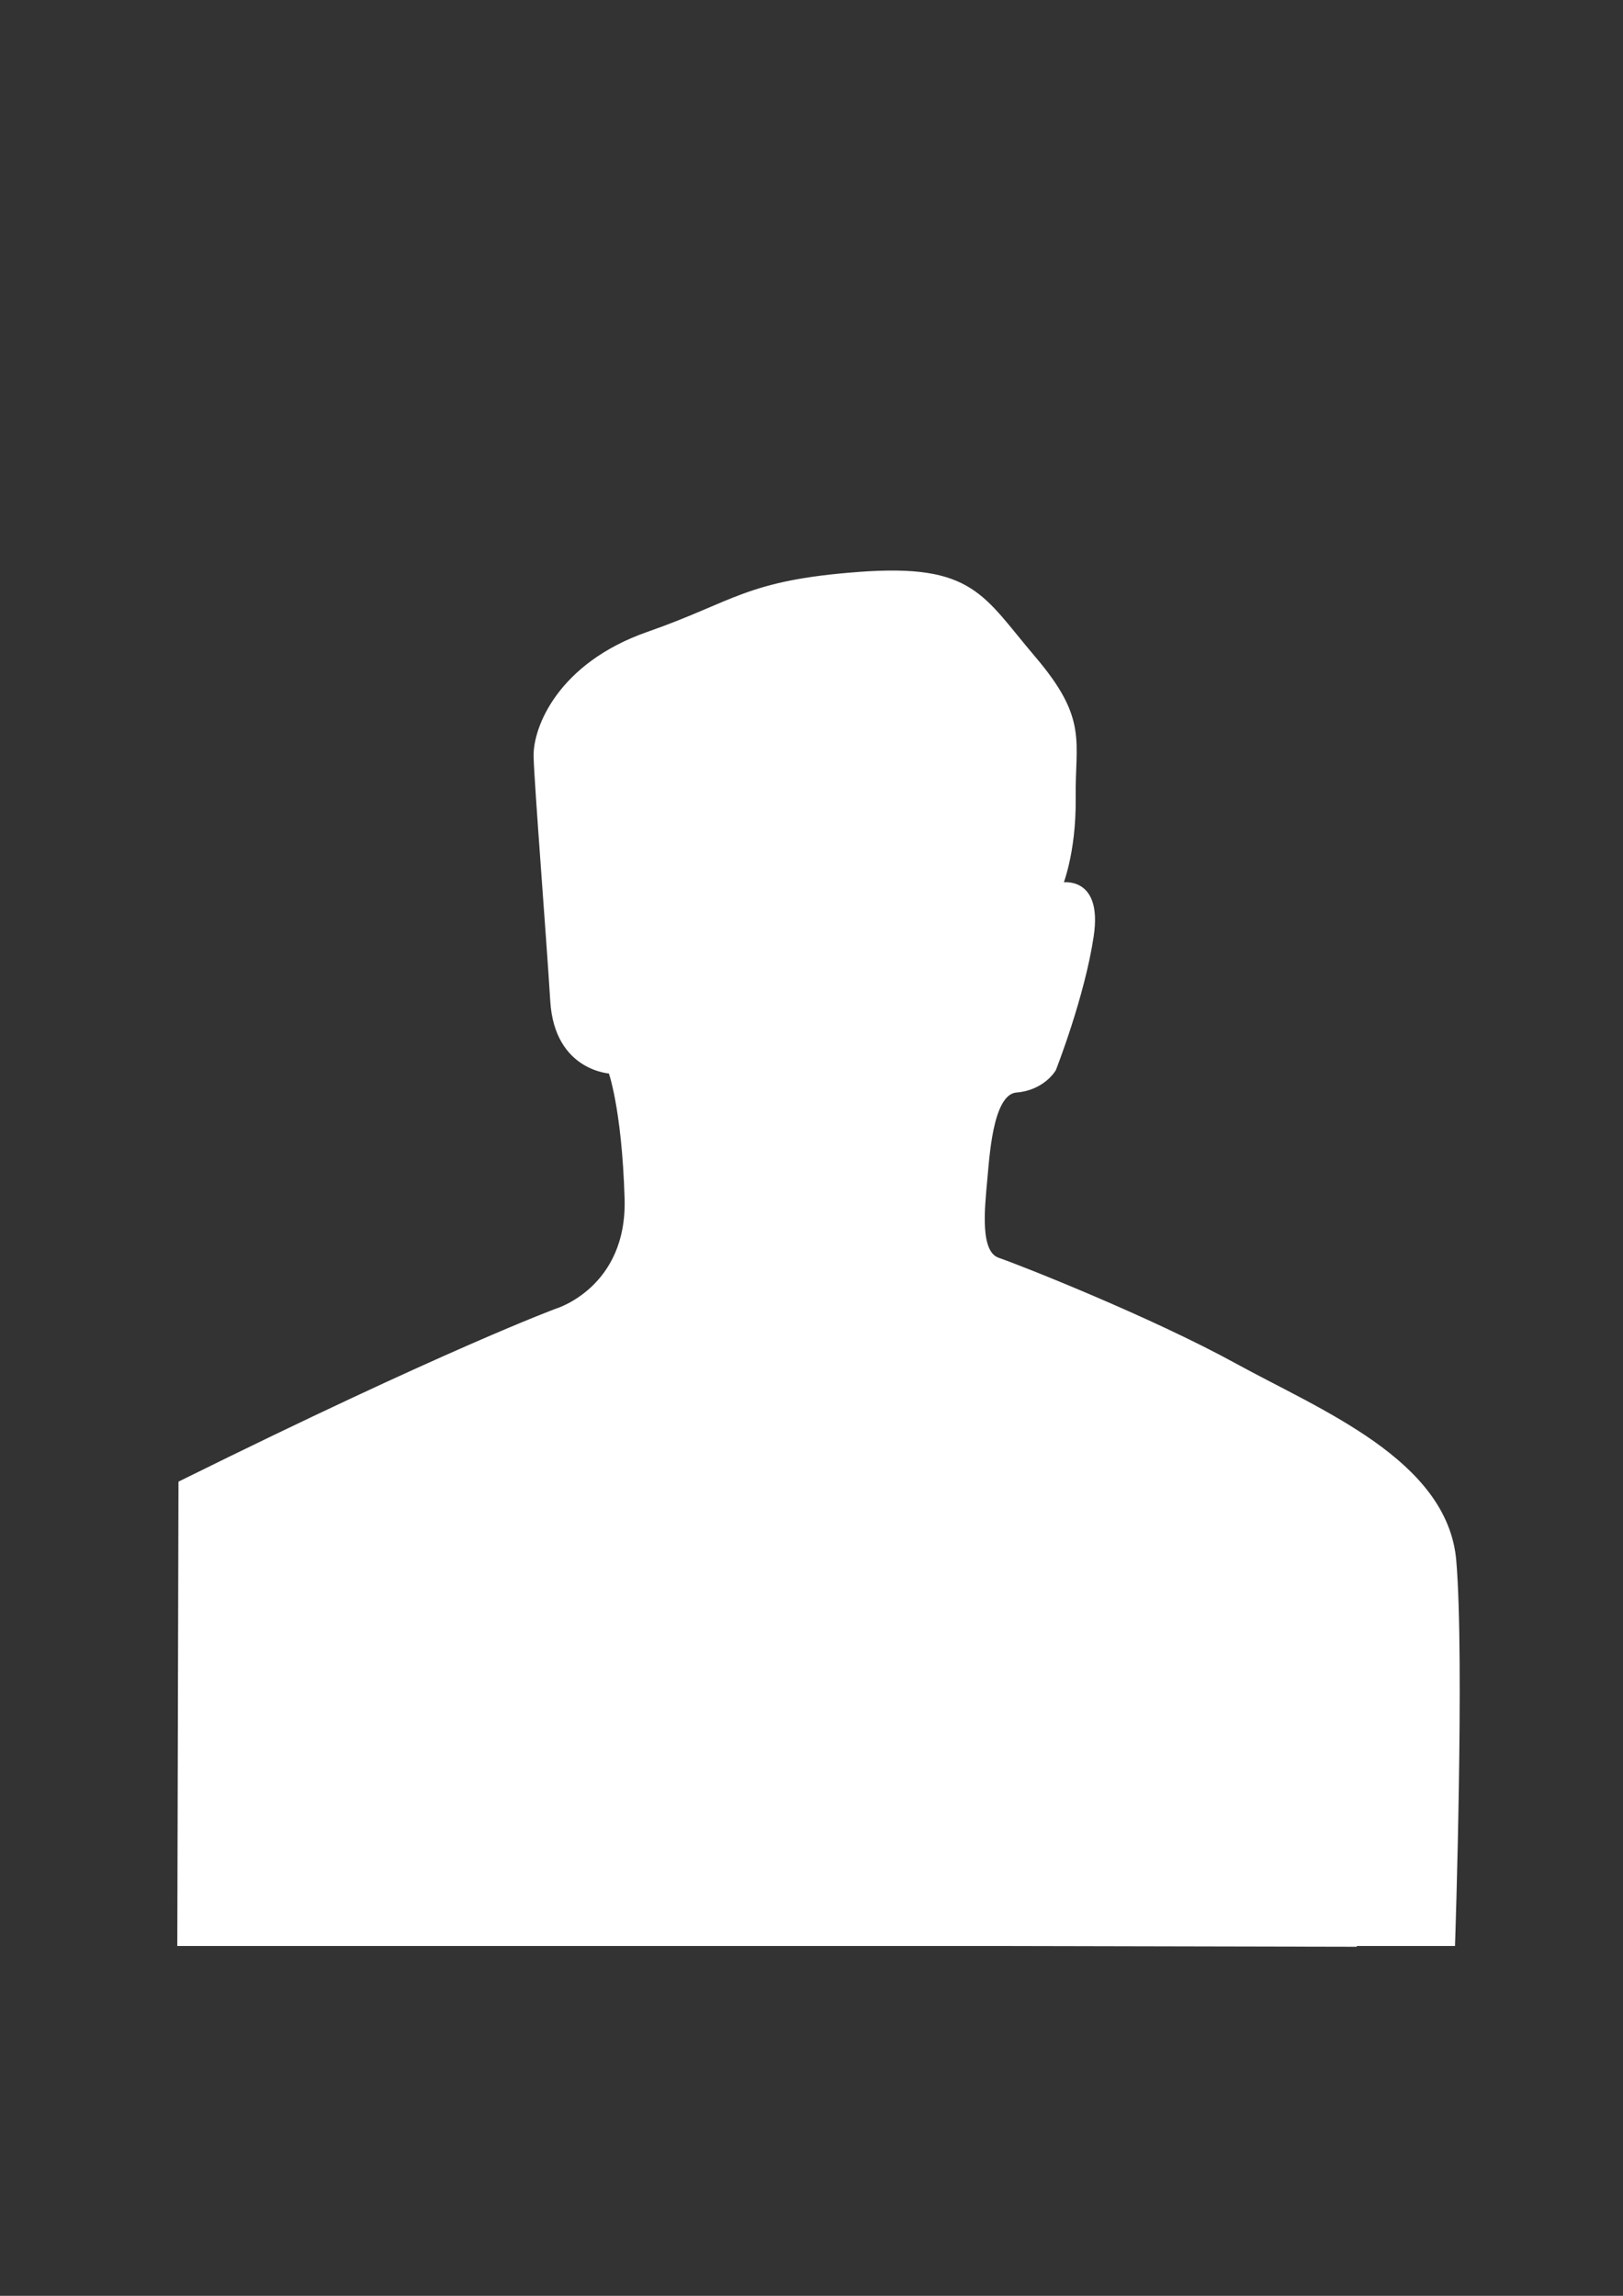 <?xml version="1.0" encoding="UTF-8" standalone="no"?>
<svg
   xmlns:dc="http://purl.org/dc/elements/1.1/"
   xmlns:cc="http://creativecommons.org/ns#"
   xmlns:rdf="http://www.w3.org/1999/02/22-rdf-syntax-ns#"
   xmlns:svg="http://www.w3.org/2000/svg"
   xmlns="http://www.w3.org/2000/svg"
   xmlns:sodipodi="http://sodipodi.sourceforge.net/DTD/sodipodi-0.dtd"
   xmlns:inkscape="http://www.inkscape.org/namespaces/inkscape"
   sodipodi:docname="heads.svg"
   inkscape:version="1.0 (4035a4f, 2020-05-01)"
   id="svg8"
   version="1.1"
   viewBox="0 0 210 297"
   height="297mm"
   width="210mm">
  <rect x="0" y="0" width="210" height="297" fill="#333333" stroke="none"/>
  <defs
     id="defs2" />
  <sodipodi:namedview
     inkscape:window-maximized="0"
     inkscape:window-y="23"
     inkscape:window-x="0"
     inkscape:window-height="837"
     inkscape:window-width="1179"
     inkscape:snap-bbox="false"
     inkscape:snap-nodes="true"
     showgrid="false"
     inkscape:document-rotation="0"
     inkscape:current-layer="layer1"
     inkscape:document-units="mm"
     inkscape:cy="538.57207"
     inkscape:cx="333.52114"
     inkscape:zoom="0.67842142"
     inkscape:pageshadow="2"
     inkscape:pageopacity="0.0"
     borderopacity="1.0"
     bordercolor="#666666"
     pagecolor="#ffffff"
     id="base" />
  <g
     id="layer1"
     inkscape:groupmode="layer"
     inkscape:label="Layer 1">
    <path
       d="m 79.537,184.723 c 7.356,-9.394 17.547,-18.199 17.547,-18.199 0,0 2.039,-1.588 1.962,-8.138 -0.077,-6.55 -0.462,-9.181 -0.462,-9.181 0,0 -1.481,-0.099 -1.596,-4.913 -0.115,-4.814 -0.442,-15.483 -0.462,-17.468 -0.019,-1.985 0.654,-6.451 3.077,-8.635 2.423,-2.183 2.712,-3.672 5.827,-4.268 3.116,-0.596 3.346,1.588 4.789,5.955 1.442,4.367 1.077,5.806 1.096,9.875 0.019,4.069 -0.385,6.402 -0.385,6.402 0,0 1.135,-0.844 0.885,3.474 -0.25,4.317 -1.038,9.478 -1.038,9.478 0,0 -0.288,1.29 -1,1.439 -0.712,0.149 -0.827,4.119 -0.904,6.352 -0.077,2.233 -0.231,5.459 0.385,6.005 0.615,0.546 4.212,4.218 6.558,7.543 2.346,3.325 13.398,8.605 13.628,15.602 0.231,6.997 1.915,64.717 1.915,64.717 l -54.033,0.455 z M 62.636,190.701 c 12.817,-10.632 29.303,-23.781 29.303,-23.781 0,0 3.552,-1.797 3.418,-9.211 -0.134,-7.414 -0.804,-10.39 -0.804,-10.39 0,0 -2.58,-0.112 -2.781,-5.56 -0.201,-5.448 -0.771,-17.523 -0.804,-19.769 -0.034,-2.247 1.139,-7.301 5.362,-9.772 4.222,-2.471 4.725,-4.156 10.154,-4.83 5.429,-0.674 5.831,1.797 8.344,6.74 2.513,4.942 1.877,6.571 1.91,11.176 0.034,4.605 -0.67,7.245 -0.67,7.245 0,0 1.977,-0.955 1.541,3.931 -0.436,4.886 -1.81,10.727 -1.81,10.727 0,0 -0.503,1.46 -1.743,1.629 -1.24,0.169 -1.441,4.662 -1.575,7.189 -0.134,2.527 -0.402,6.178 0.67,6.796 1.072,0.618 7.339,4.774 11.427,8.537 4.088,3.763 22.206,15.164 22.608,23.083 0.402,7.919 0.3,56.333 0.3,56.333 H 62.579 Z m -26.204,9.787 c 20.938,-14.691 47.87,-32.86 47.87,-32.86 0,0 5.803,-2.483 5.584,-12.727 -0.219,-10.244 -1.314,-14.357 -1.314,-14.357 0,0 -4.215,-0.155 -4.544,-7.683 -0.328,-7.528 -1.259,-24.213 -1.314,-27.317 -0.055,-3.104 1.861,-10.089 8.759,-13.503 6.898,-3.415 7.719,-5.743 16.587,-6.674 8.869,-0.931 9.525,2.483 13.631,9.313 4.106,6.829 3.066,9.08 3.12,15.444 0.055,6.364 -1.095,10.011 -1.095,10.011 0,0 3.23,-1.319 2.518,5.432 -0.712,6.752 -2.956,14.823 -2.956,14.823 0,0 -0.821,2.018 -2.847,2.251 -2.026,0.233 -2.354,6.441 -2.573,9.934 -0.219,3.492 -0.657,8.537 1.095,9.39 1.752,0.854 11.989,6.596 18.668,11.796 6.679,5.2 36.276,20.953 36.933,31.896 0.657,10.942 0.49,45.676 0.49,45.676 L 36.777,251.036 Z m -12.823,-8.492 c 34.372,-17.012 48.555,-22.236 48.555,-22.236 0,0 9.526,-2.876 9.167,-14.738 -0.359,-11.863 -2.157,-16.626 -2.157,-16.626 0,0 -6.92,-0.18 -7.459,-8.897 -0.539,-8.717 -2.067,-28.039 -2.157,-31.633 -0.09,-3.595 3.056,-11.683 14.379,-15.637 11.323,-3.954 12.671,-6.65 27.23,-7.729 14.559,-1.078 15.637,2.876 22.377,10.784 6.74,7.908 5.033,10.515 5.122,17.884 0.09,7.369 -1.797,11.593 -1.797,11.593 0,0 5.302,-1.528 4.134,6.291 -1.168,7.818 -4.853,17.165 -4.853,17.165 0,0 -1.348,2.337 -4.673,2.606 -3.325,0.27 -3.864,7.459 -4.224,11.503 -0.359,4.044 -1.078,9.885 1.797,10.874 2.876,0.989 19.681,7.639 30.645,13.66 10.964,6.021 27.14,12.402 28.218,25.073 1.078,12.671 -0.149,49.297 -0.149,49.297 H 23.458 Z"
       style="fill:#ffffff;stroke:#ffffff;stroke-width:1.031;stroke-linecap:butt;stroke-linejoin:miter;stroke-miterlimit:4;stroke-dasharray:none;stroke-opacity:1"
       id="path2836-4-2-3" />
  </g>
</svg>
